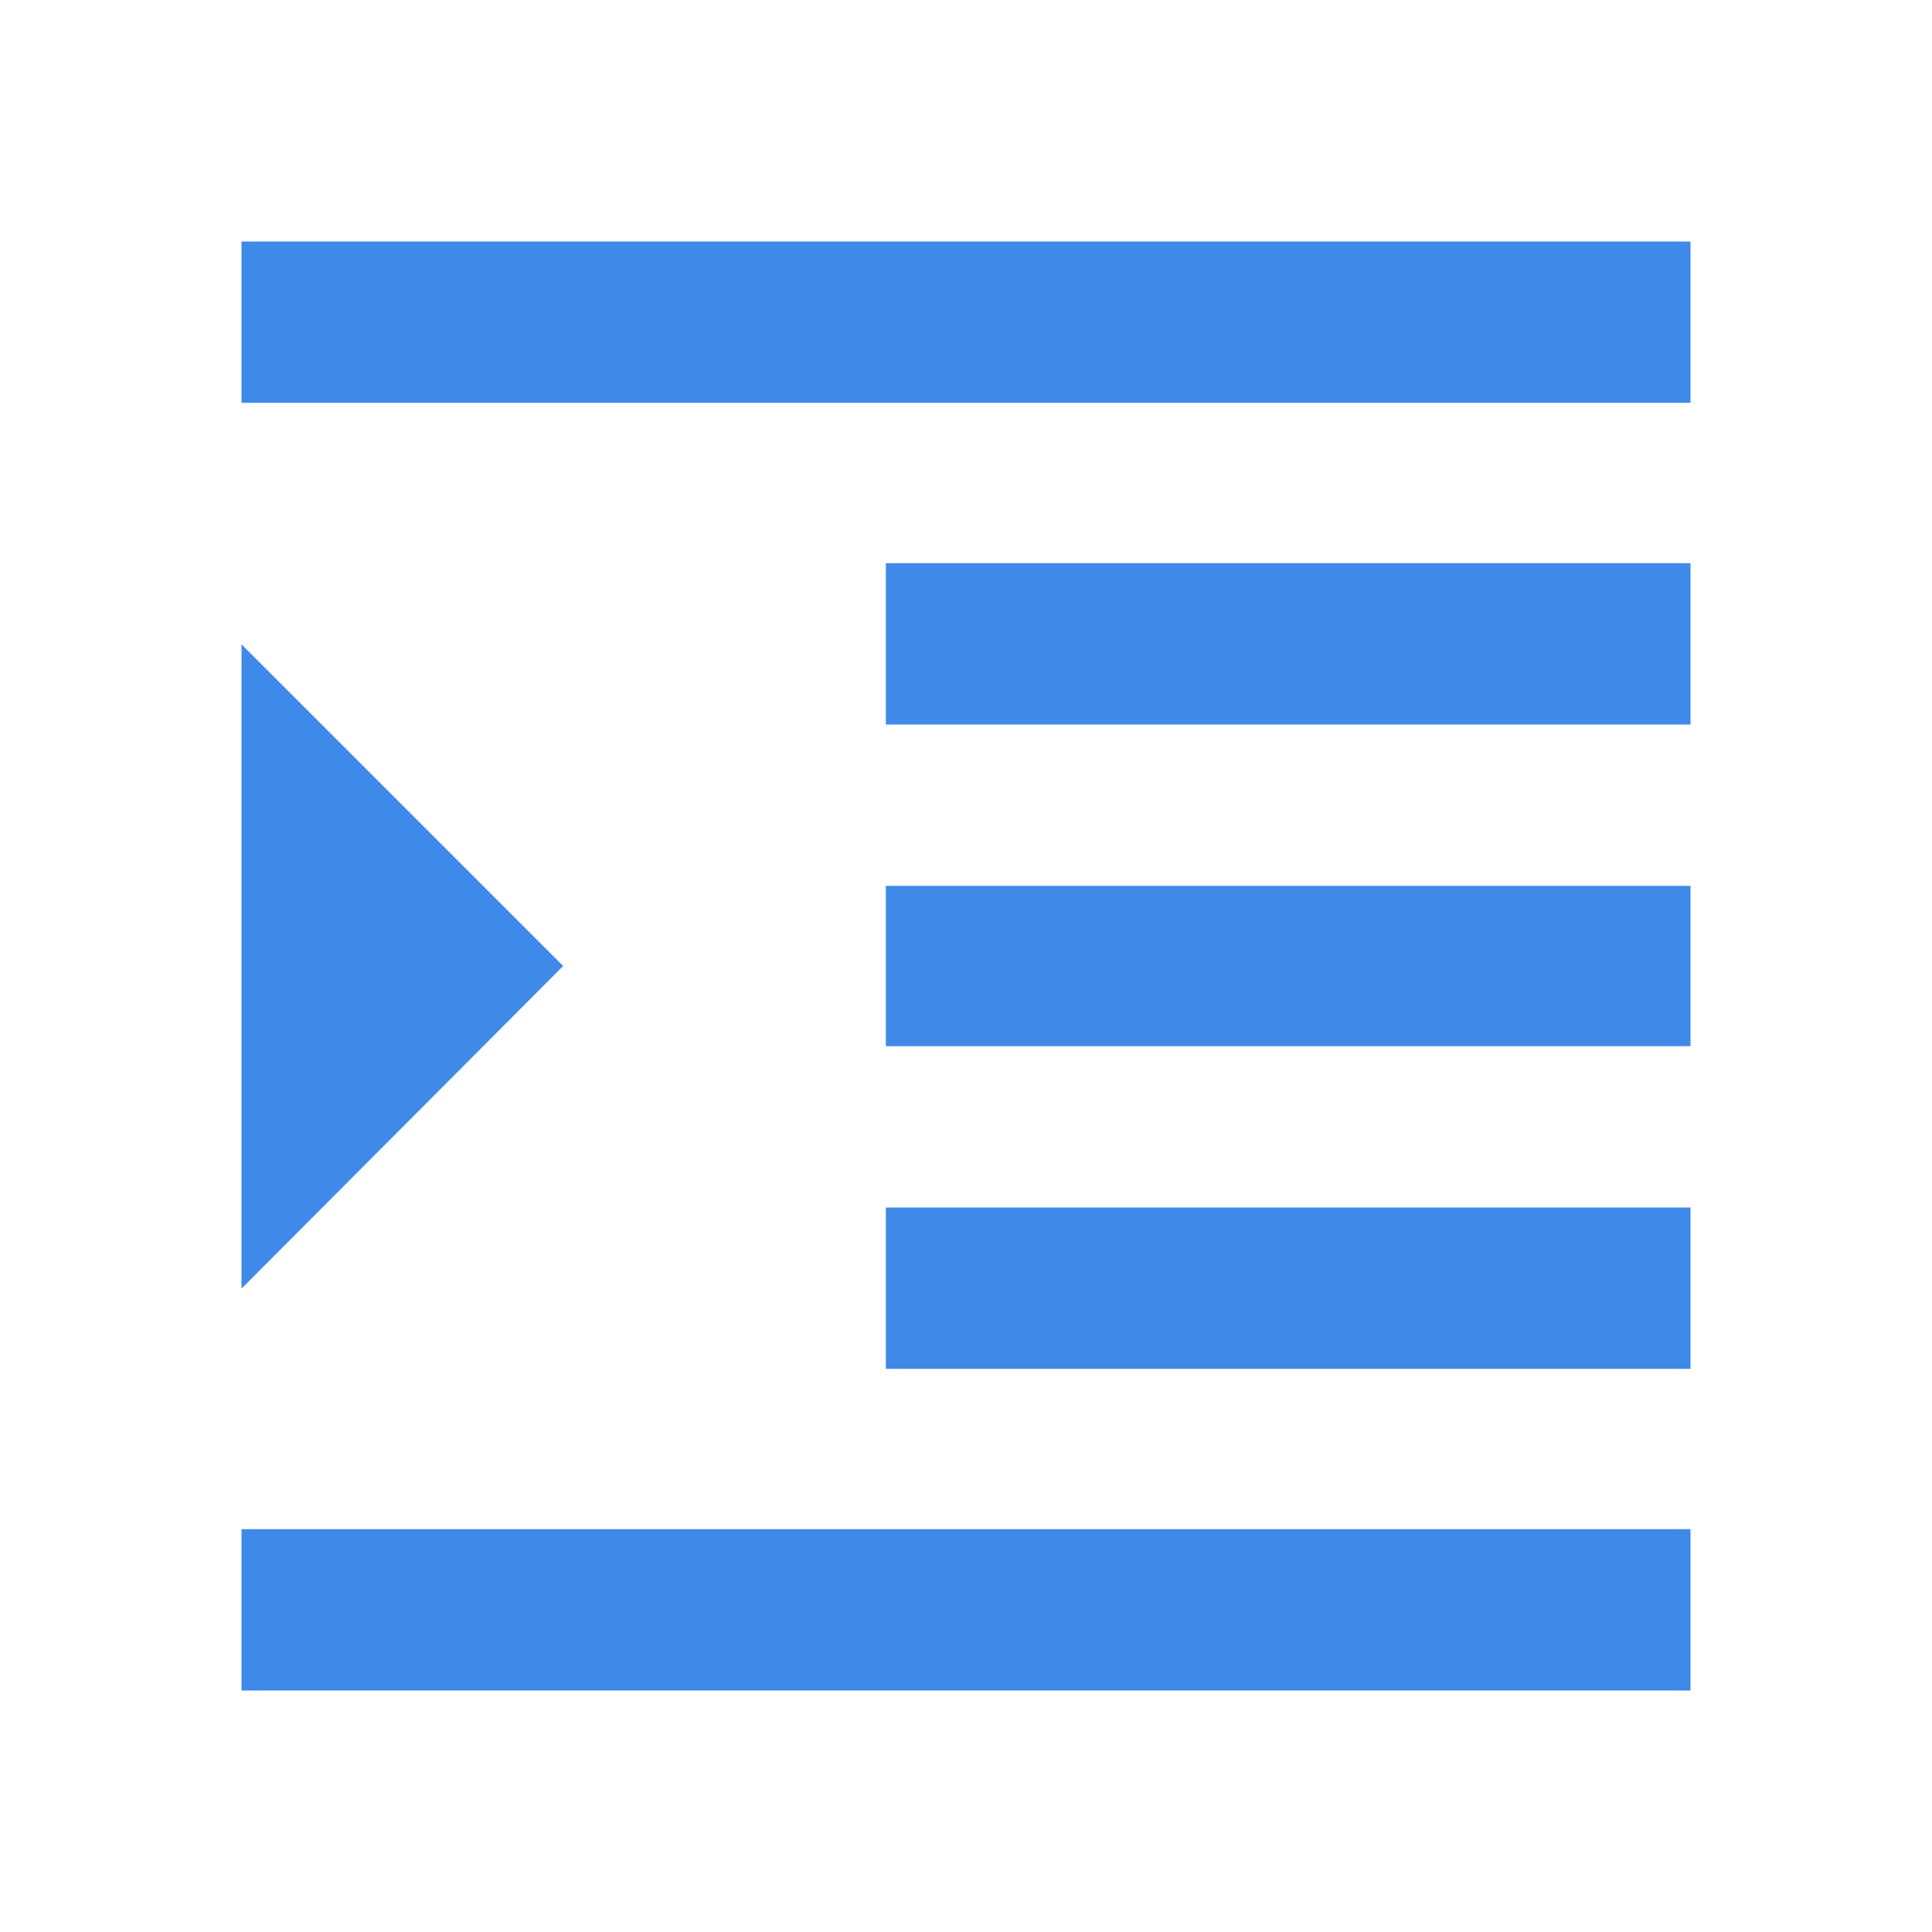 <?xml version="1.0" encoding="utf-8"?>
<!-- Generator: Adobe Illustrator 21.0.0, SVG Export Plug-In . SVG Version: 6.00 Build 0)  -->
<svg version="1.1" id="图层_1" xmlns="http://www.w3.org/2000/svg" xmlns:xlink="http://www.w3.org/1999/xlink" x="0px" y="0px"
	 viewBox="0 0 200 200" style="enable-background:new 0 0 200 200;" xml:space="preserve">
<style type="text/css">
	.st0{fill:#3F8AE9;}
</style>
<path class="st0" d="M25,175h150v-16.7H25V175z M25,66.7v66.7L58.3,100L25,66.7z M91.7,141.7H175V125H91.7V141.7z M25,25v16.7h150
	V25H25z M91.7,75H175V58.3H91.7V75z M91.7,108.3H175V91.7H91.7V108.3z"/>
</svg>
